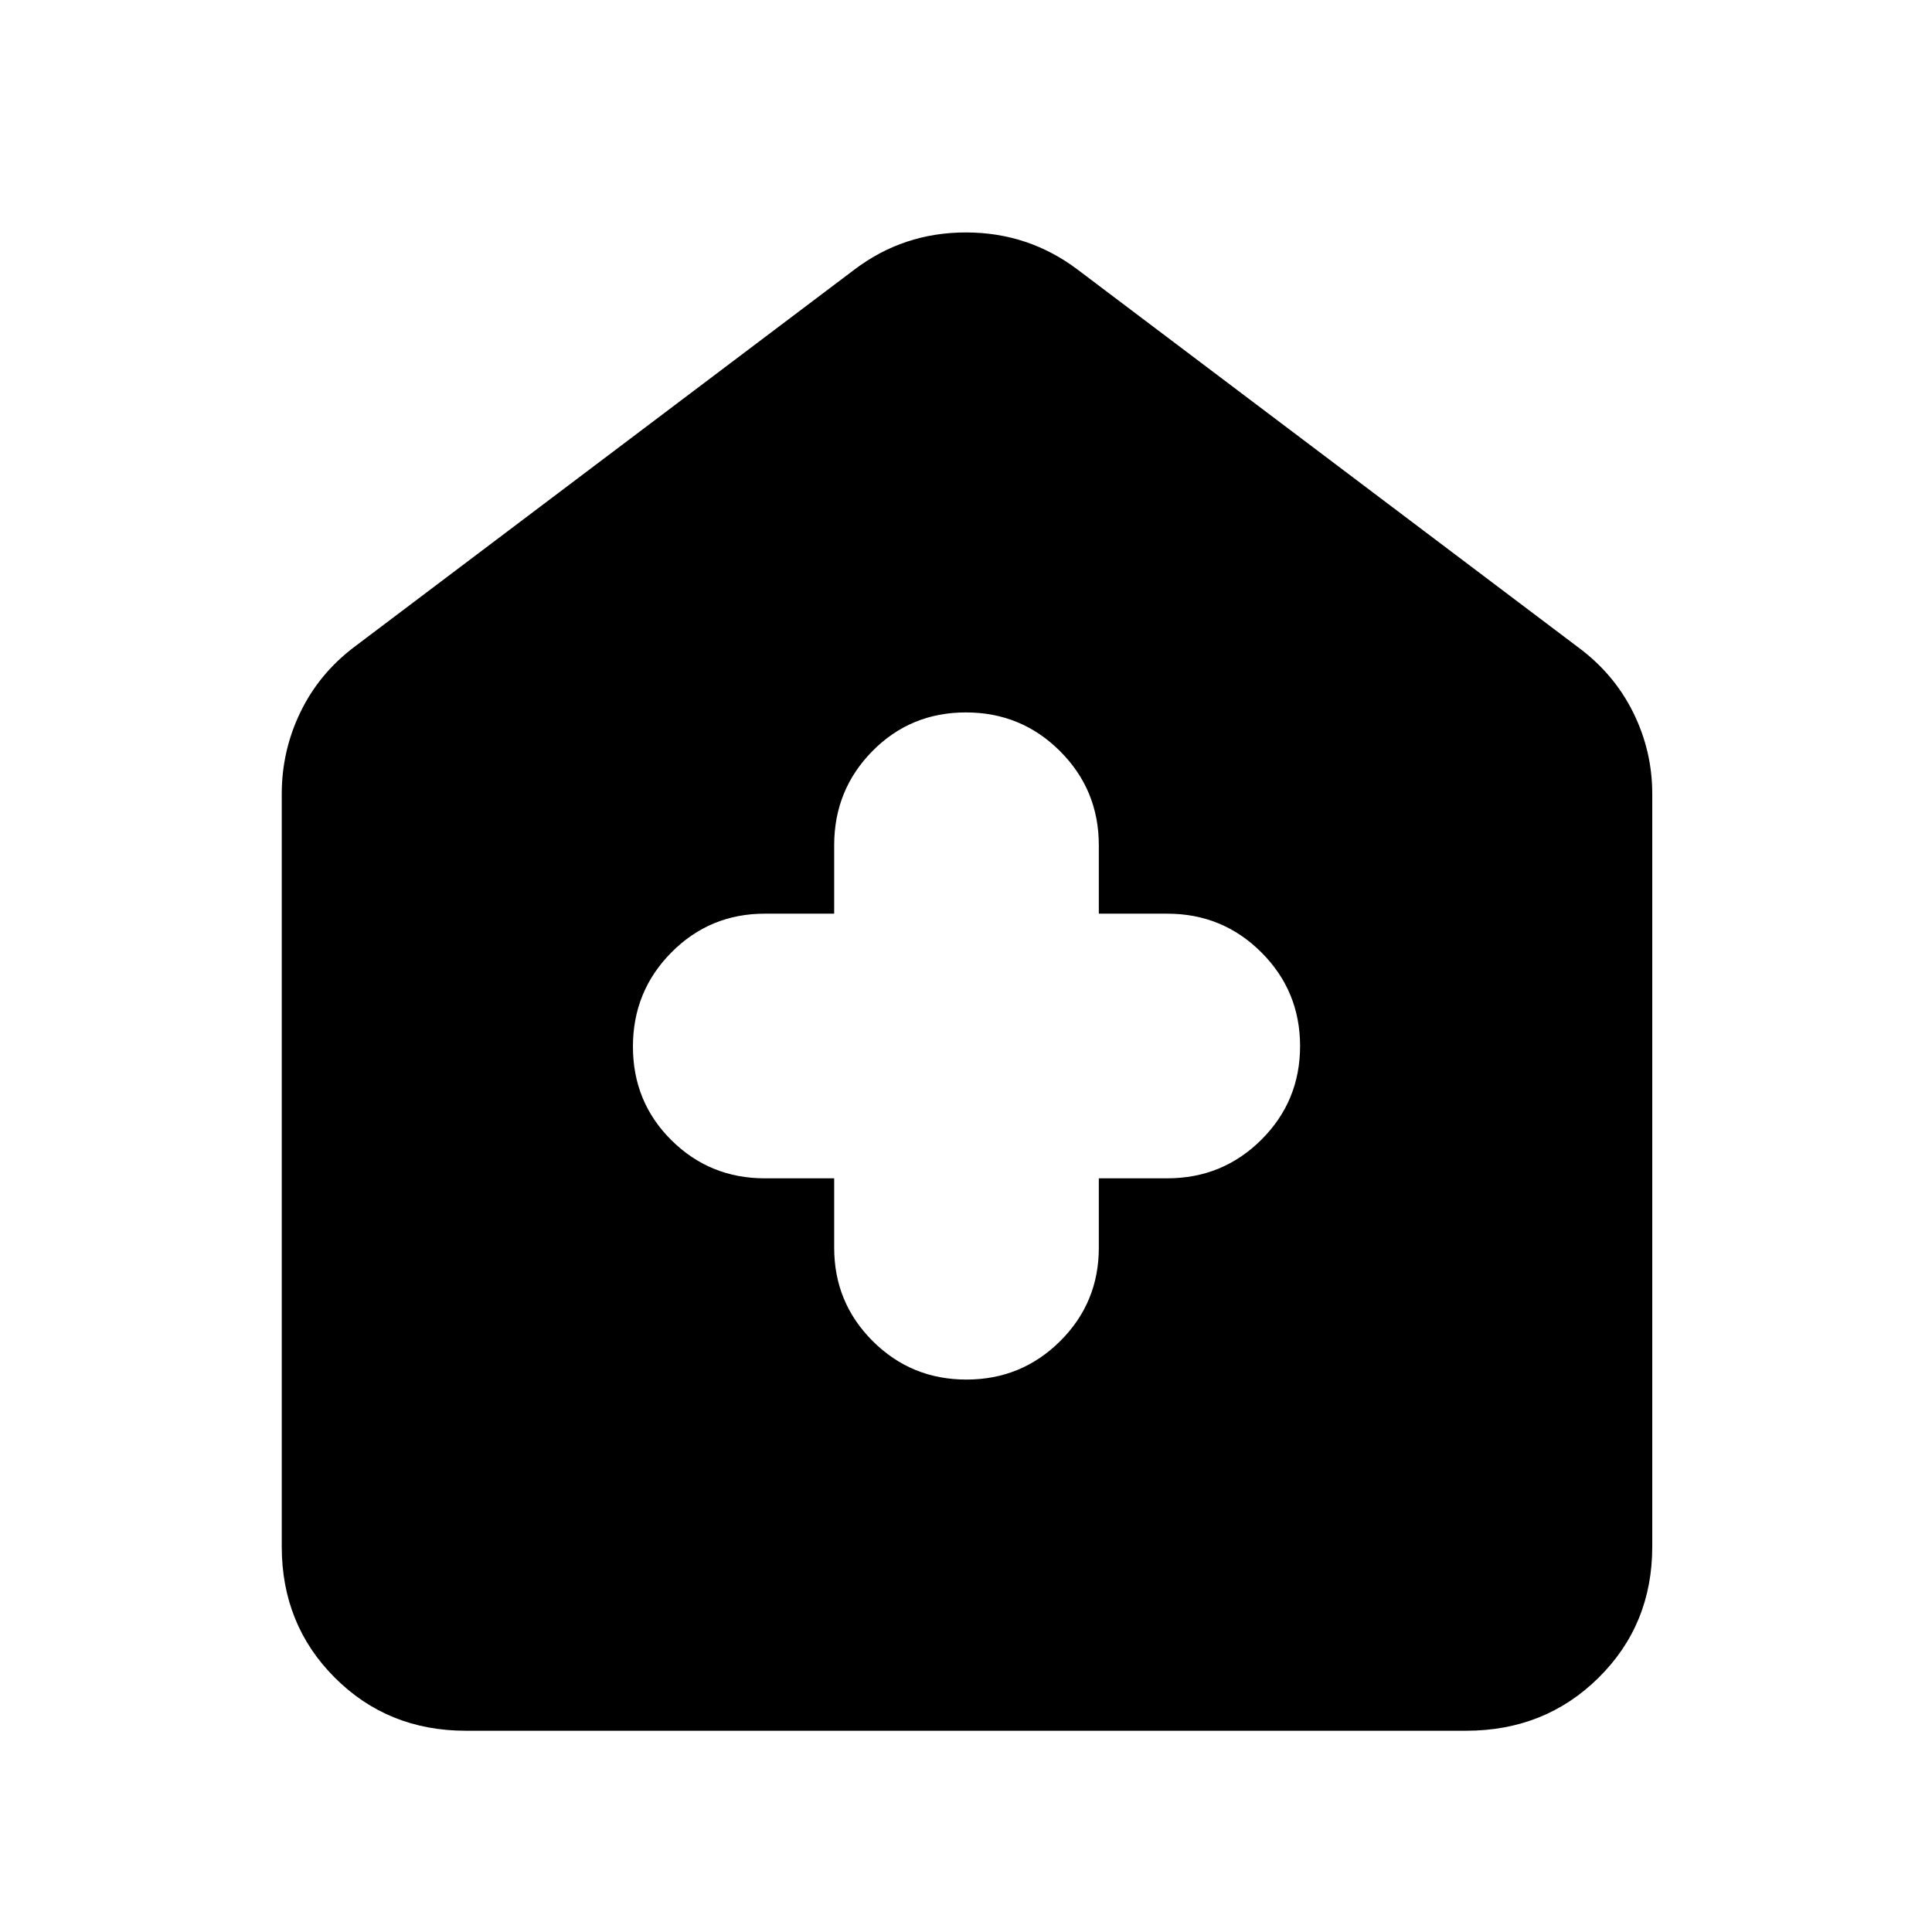 <svg xmlns="http://www.w3.org/2000/svg" height="48" viewBox="0 -960 960 960" width="48"><path d="M414.5-374.5v34.5q0 27.29 19.16 46.4 19.17 19.1 46.55 19.1 27.37 0 46.58-19.1Q546-312.71 546-340v-34.5h34q27.5 0 46.75-19.16Q646-412.83 646-440.21q0-27.37-19.25-46.58Q607.5-506 580-506h-34v-34q0-27.5-19.27-46.75Q507.47-606 479.94-606q-27.52 0-46.48 19.25Q414.5-567.5 414.5-540v34H380q-27.29 0-46.4 19.27-19.1 19.26-19.1 46.79 0 27.52 19.1 46.48 19.11 18.96 46.4 18.96h34.5ZM231.5-100q-38.77 0-65.13-26.37Q140-152.73 140-191.5v-374q0-21.44 9.28-40.63 9.28-19.18 26.72-32.37L424.5-826q24.38-18.5 55.44-18.5T535.5-826L784-638.5q17.91 13.19 27.45 32.37Q821-586.94 821-565.5v374q0 38.77-26.66 65.13Q767.68-100 728.5-100h-497Z"/></svg>